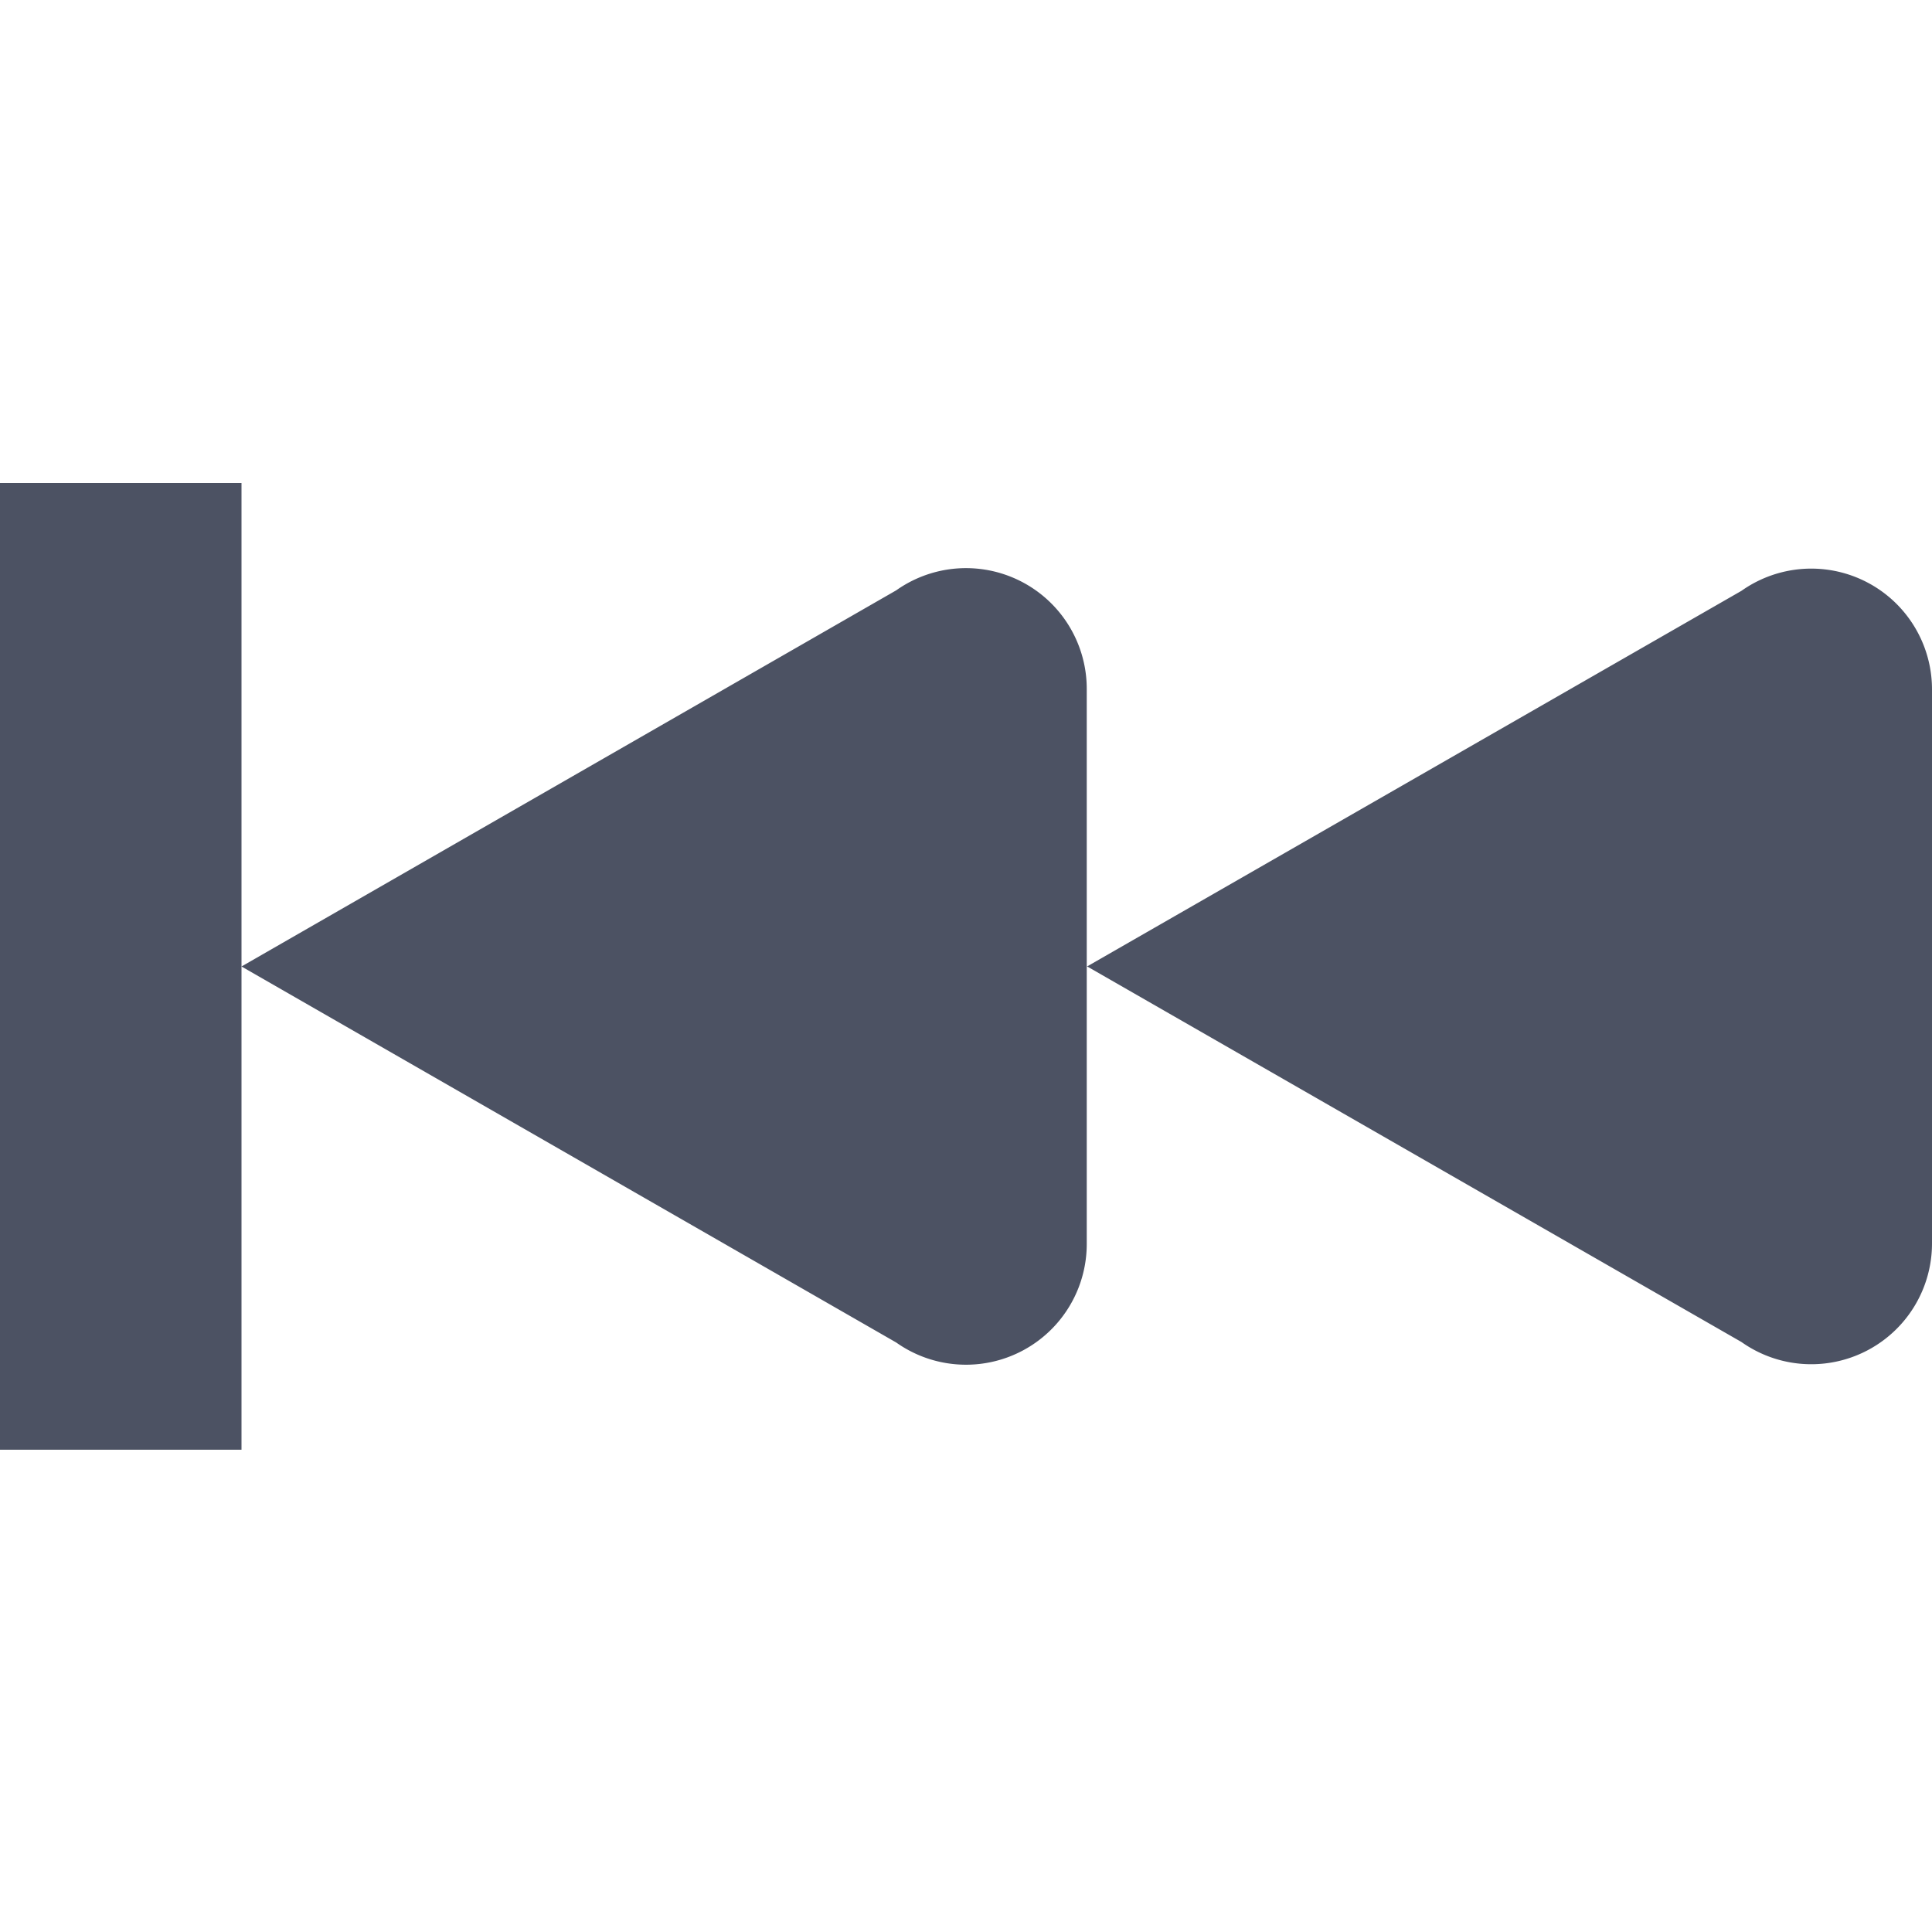<svg height='16' style='enable-background:new' width='16' xmlns='http://www.w3.org/2000/svg'>
    <defs>
        <filter height='1' id='a' style='color-interpolation-filters:sRGB' width='1' x='0' y='0'>
            <feBlend in2='BackgroundImage' mode='darken'/>
        </filter>
    </defs>
    <g style='display:inline'>
        <g style='display:inline;enable-background:new'>
            <path d='M-260-31h16v16h-16z' style='color:#bebebe;display:inline;overflow:visible;visibility:visible;fill:none;stroke:none;stroke-width:1;marker:none' transform='matrix(-1 0 0 1 -244 31)'/>
            <path d='M244-27v8.006h2V-27zm7.422 7.118a1 1 0 0 0 1.578-.815v-2.299h.004l5.418 3.11a1 1 0 0 0 1.578-.815v-4.592a1 1 0 0 0-1.578-.814l-5.418 3.11H253v-2.3a1 1 0 0 0-1.578-.814L246-22.996Z' style='display:inline;fill:#4c5263;fill-opacity:1;stroke:none;enable-background:new' transform='translate(-244 31)'/>
        </g>
    </g>
</svg>
